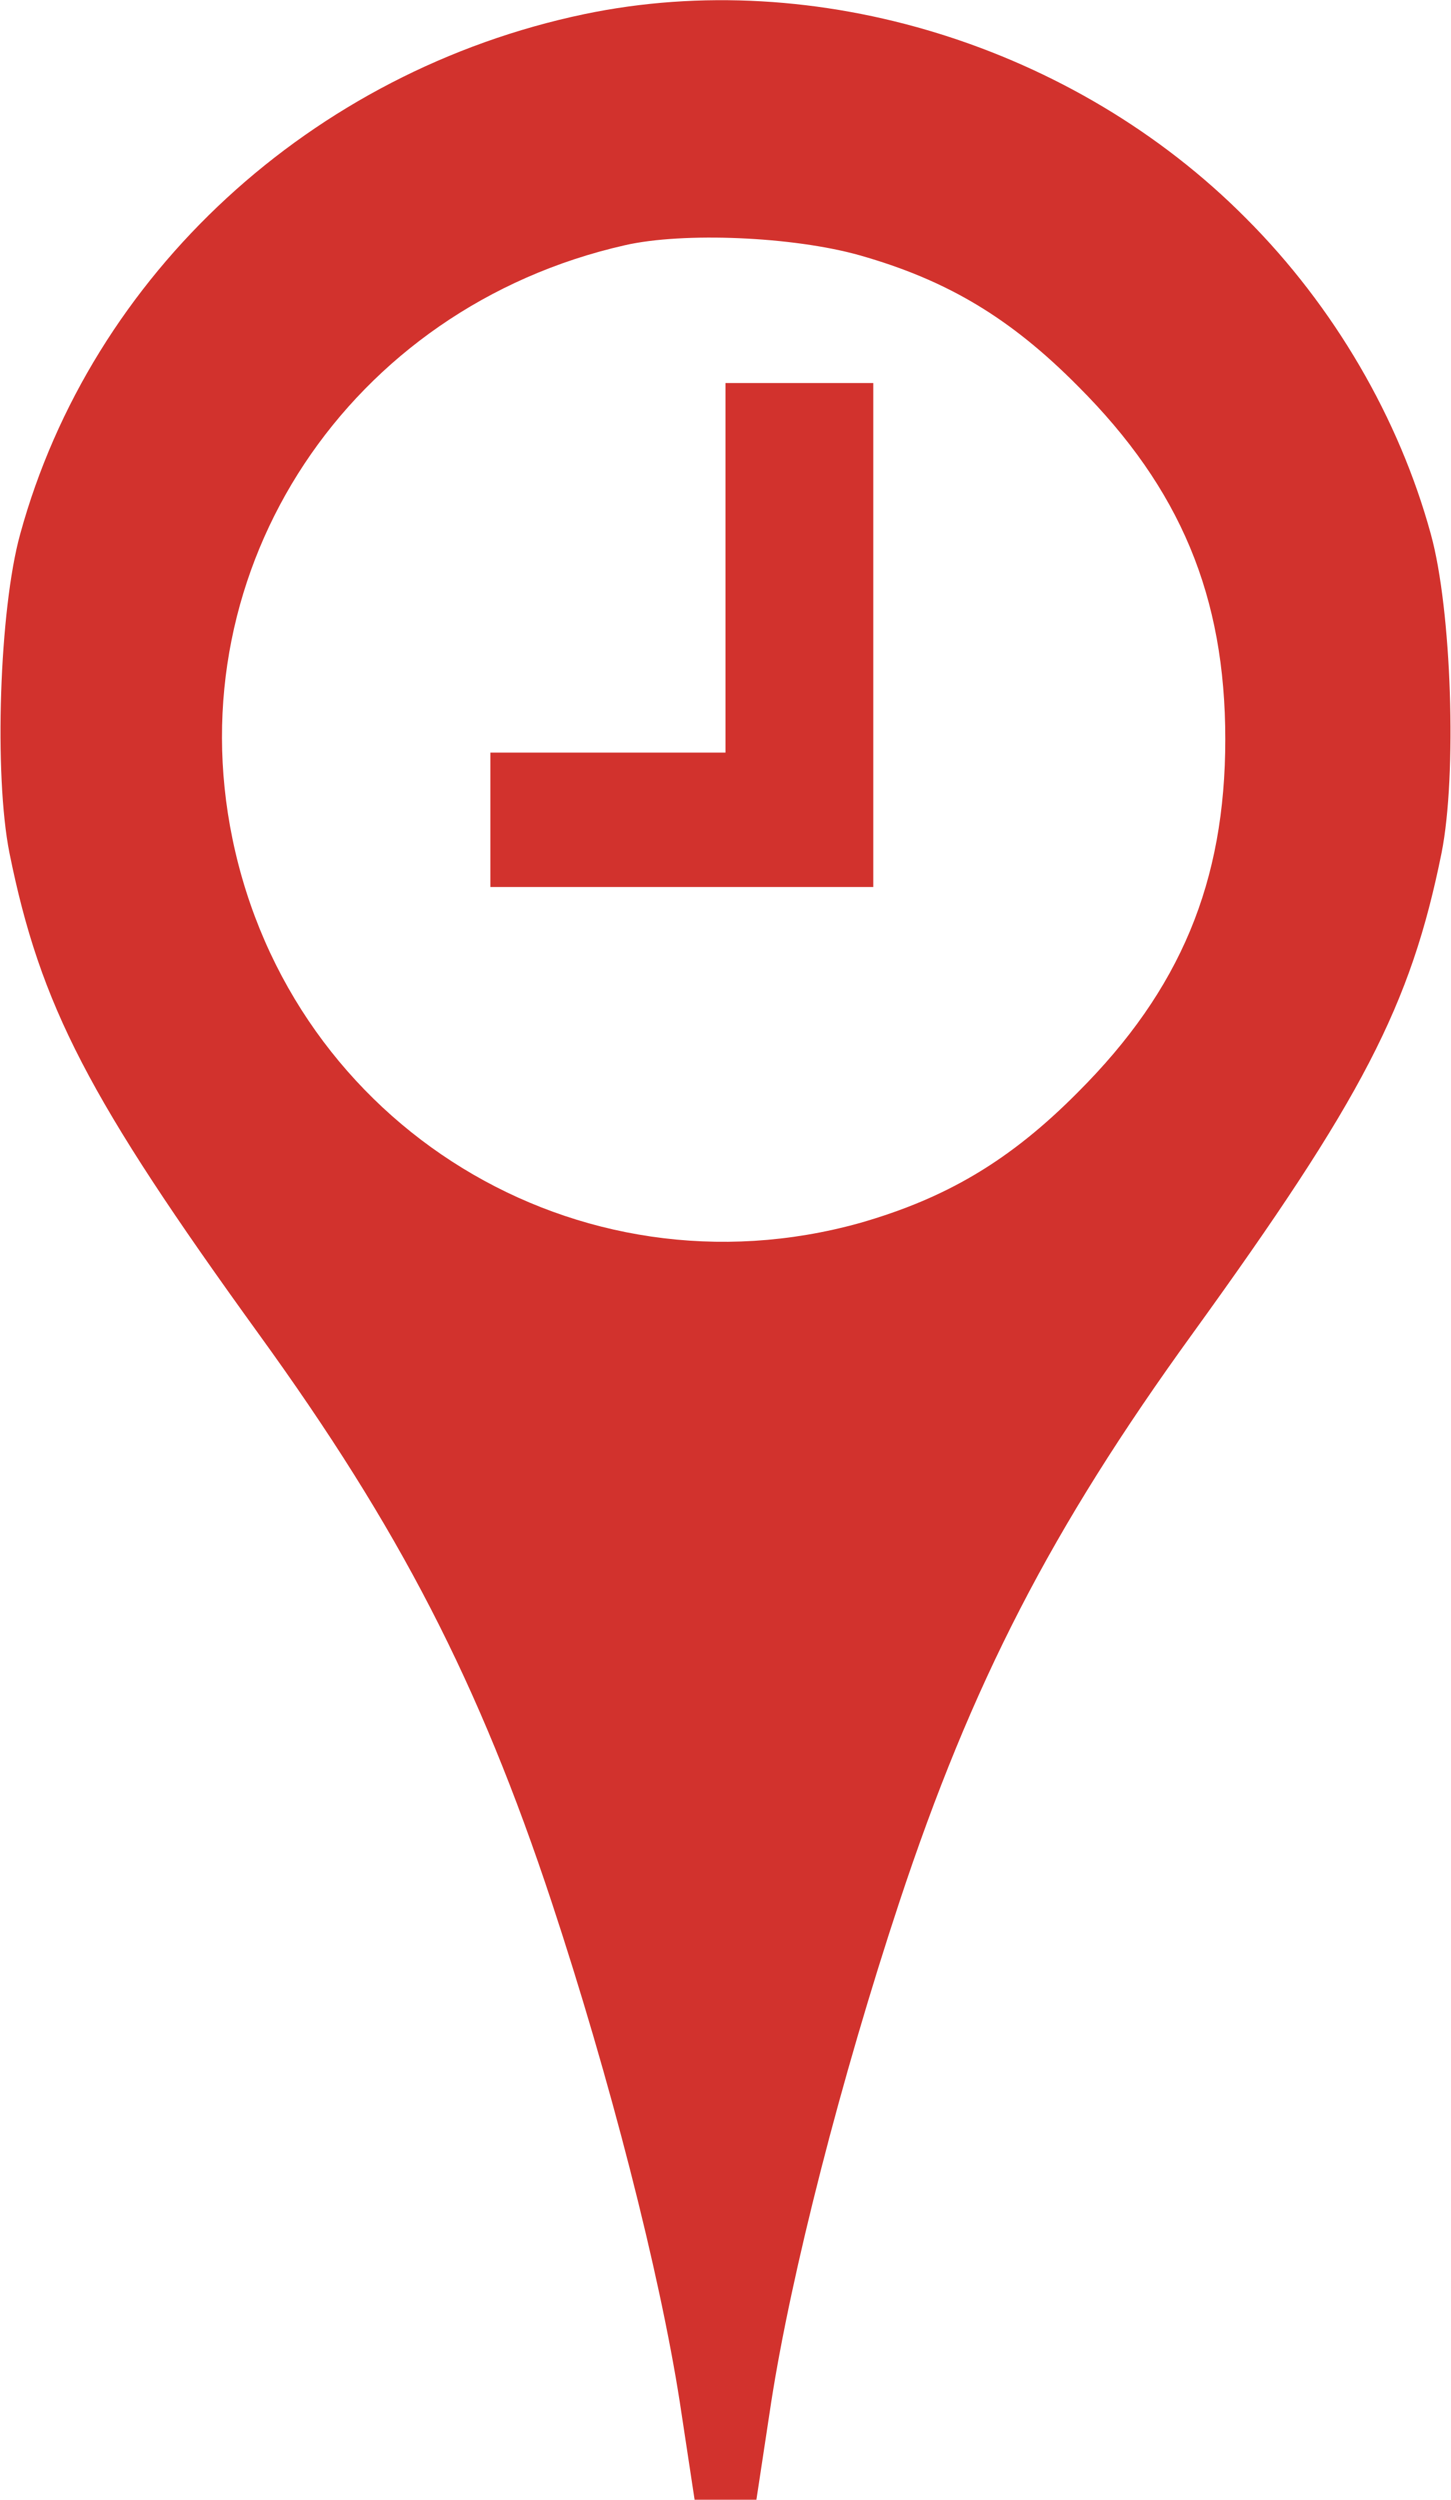<?xml version="1.0" standalone="no"?>
<!DOCTYPE svg PUBLIC "-//W3C//DTD SVG 20010904//EN"
 "http://www.w3.org/TR/2001/REC-SVG-20010904/DTD/svg10.dtd">
<svg version="1.0" xmlns="http://www.w3.org/2000/svg"
 width="216pt" height="372pt" viewBox="0 0 216 372"
 preserveAspectRatio="xMidYMid meet">
<g transform="translate(0,372) scale(0.1,-0.1)"
fill="#d2322d" stroke="none">
<path d="M870 3699 c-406 -85 -734 -387 -840 -774 -31 -112 -39 -358 -16 -474
46 -228 118 -366 371 -716 210 -290 328 -519 436 -845 87 -263 161 -552 191
-745 l22 -145 46 0 46 0 22 145 c30 193 104 482 191 745 108 326 226 555 436
845 253 350 325 488 371 716 23 116 15 362 -16 474 -47 172 -144 339 -275 470
-255 257 -640 376 -985 304z m410 -359 c130 -37 224 -93 325 -195 152 -152
219 -312 219 -525 0 -213 -67 -373 -219 -525 -101 -102 -196 -158 -325 -195
-420 -117 -846 144 -934 572 -83 403 174 790 584 883 87 20 251 13 350 -15z"/>
<path d="M1080 2875 l0 -275 -175 0 -175 0 0 -100 0 -100 285 0 285 0 0 375 0
375 -110 0 -110 0 0 -275z"/>
</g>
</svg>

